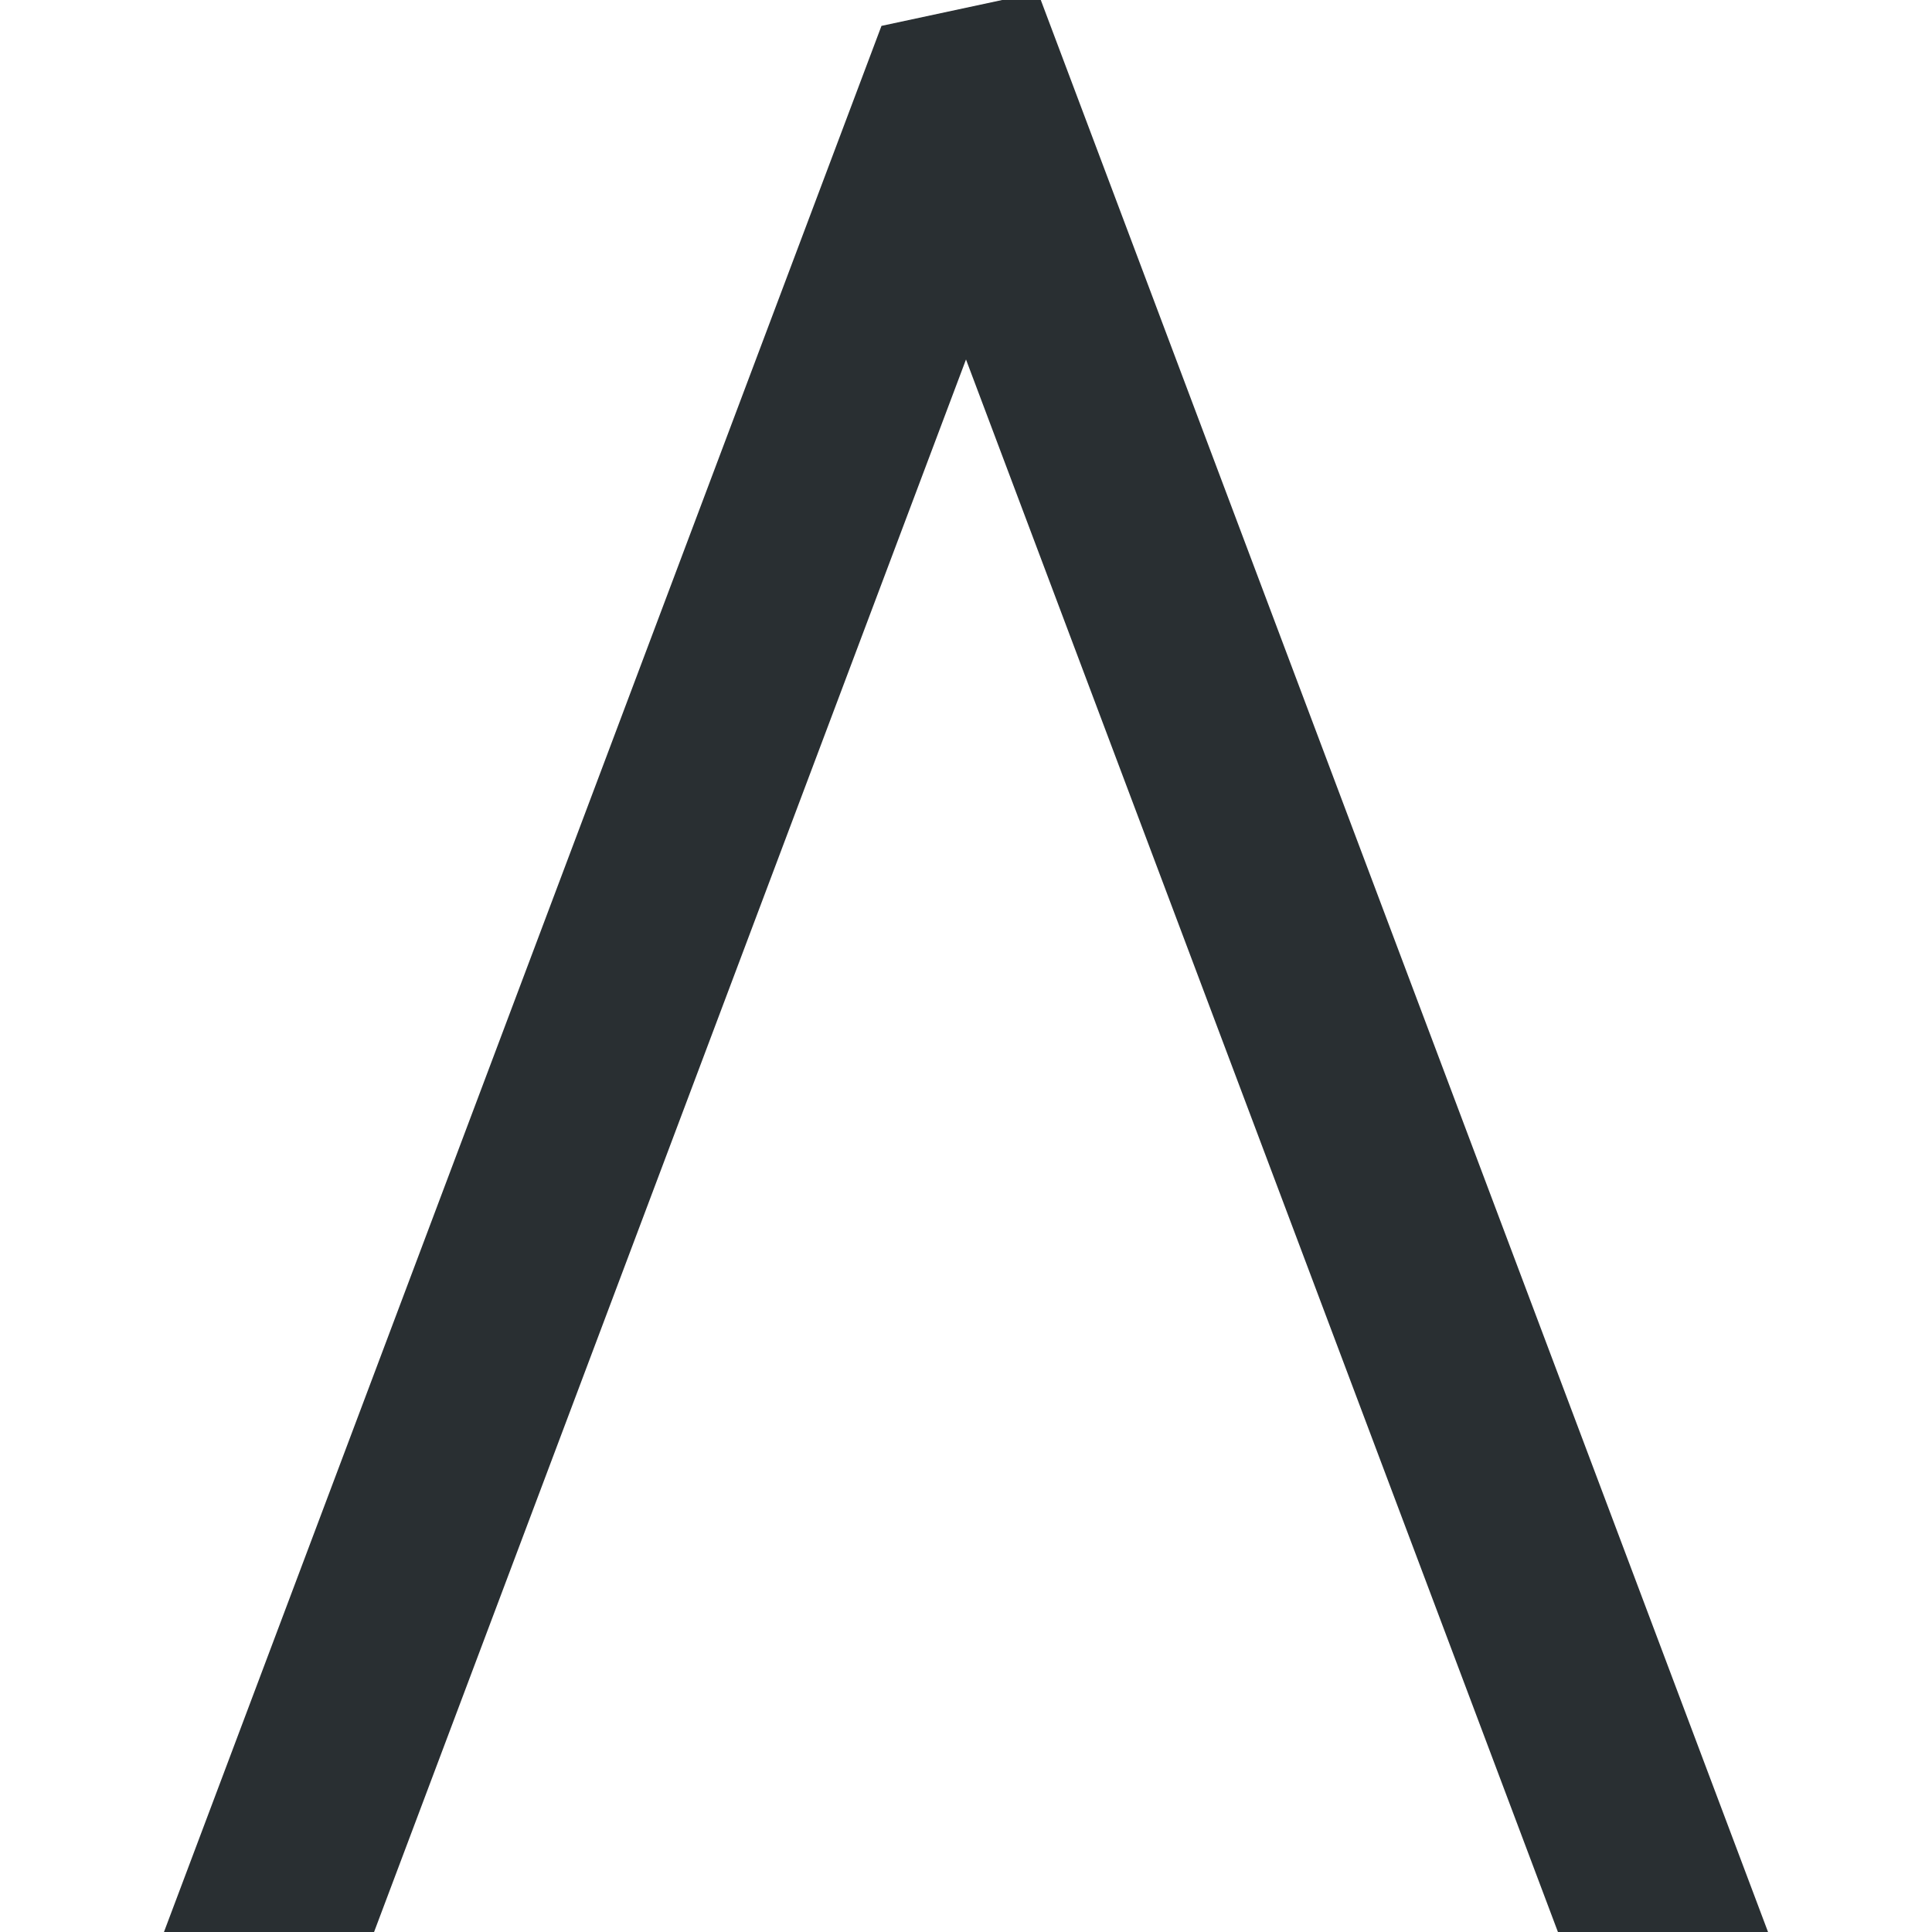 <svg width="32px" height="32px" viewBox="0 0 256 256" version="1.1" xmlns="http://www.w3.org/2000/svg" xmlns:xlink="http://www.w3.org/1999/xlink" class="arrow--up">
  <title>arrow-up</title>
  <g stroke="none" fill-rule="evenodd" fill="#292F32">
    <path d="M137.91,-4.4408921e-16 L234.274,256 L206.434,256 L128,47.632 L49.566,256 L21.726,256 L116.799,3.43 L132.793,3.16413562e-15 L137.91,3.55271368e-15 Z" id="arrow"></path>
  </g>
</svg>
